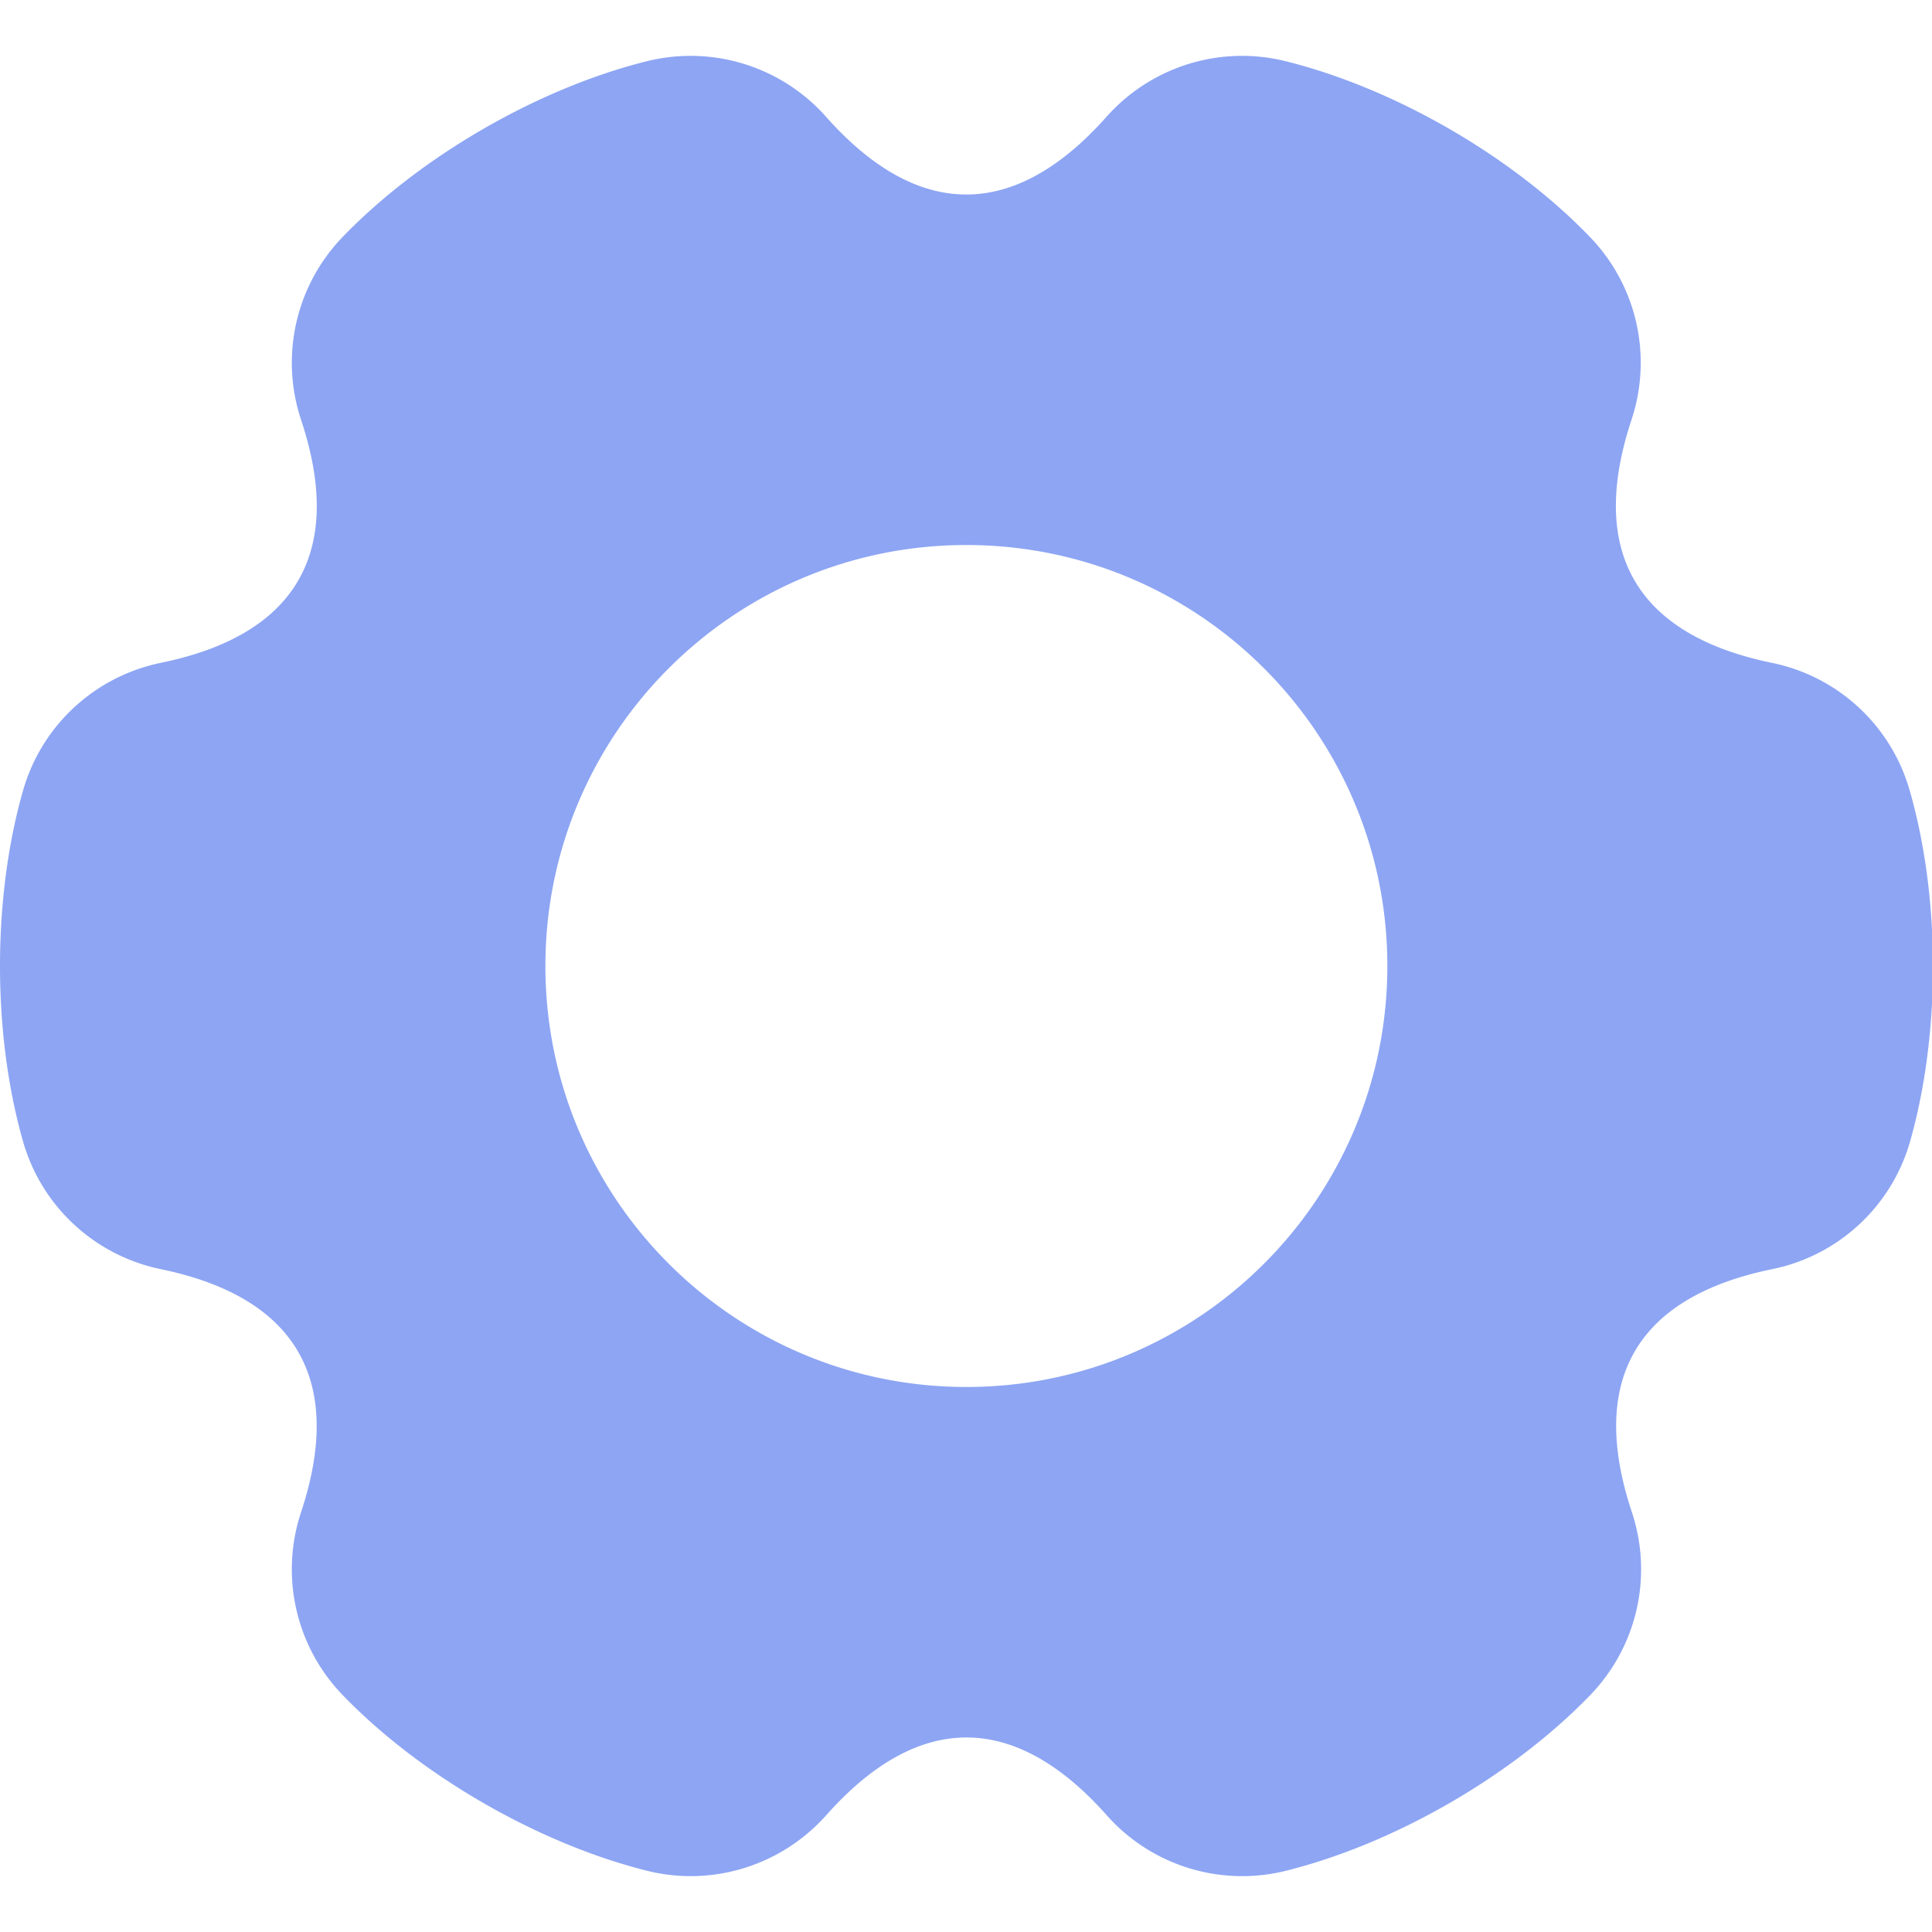 <svg t="1713667297538" class="icon" viewBox="0 0 257 256" version="1.1" xmlns="http://www.w3.org/2000/svg" p-id="20016" width="64" height="64"><path d="M254.025 104.625a24.065 24.065 0 0 0 -18.325 -16.95c-18.075 -3.725 -24.475 -14.825 -18.675 -32.325 2.825 -8.525 0.7 -17.875 -5.525 -24.325 -10.325 -10.725 -25.975 -19.775 -40.45 -23.375 -8.7 -2.175 -17.875 0.675 -23.85 7.375 -12.25 13.8 -25.075 13.8 -37.325 0a24.085 24.085 0 0 0 -23.85 -7.375c-14.45 3.6 -30.1 12.65 -40.45 23.375A24.09 24.09 0 0 0 40.05 55.35c5.824 17.525 -0.575 28.625 -18.675 32.325C12.6 89.5 5.55 96 3.075 104.625c-4.1 14.325 -4.1 32.4 0 46.75C5.55 160 12.6 166.5 21.375 168.325 39.45 172.05 45.85 183.15 40.05 200.65c-2.825 8.5 -0.7 17.875 5.525 24.325 10.35 10.725 26.025 19.75 40.475 23.375 8.7 2.175 17.875 -0.675 23.85 -7.375 12.25 -13.8 25.075 -13.8 37.325 0a24.085 24.085 0 0 0 23.85 7.375c14.45 -3.6 30.125 -12.65 40.475 -23.375a24.09 24.09 0 0 0 5.525 -24.325c-5.825 -17.525 0.575 -28.625 18.675 -32.325 8.8 -1.8 15.85 -8.325 18.325 -16.95 4.075 -14.325 4.075 -32.425 -0.05 -46.75M128.55 184c-30.925 0 -56 -25.075 -56 -56s25.075 -56 56 -56 56 25.075 56 56 -25.075 56 -56 56" p-id="20017" fill="#8da5f3"/></svg>